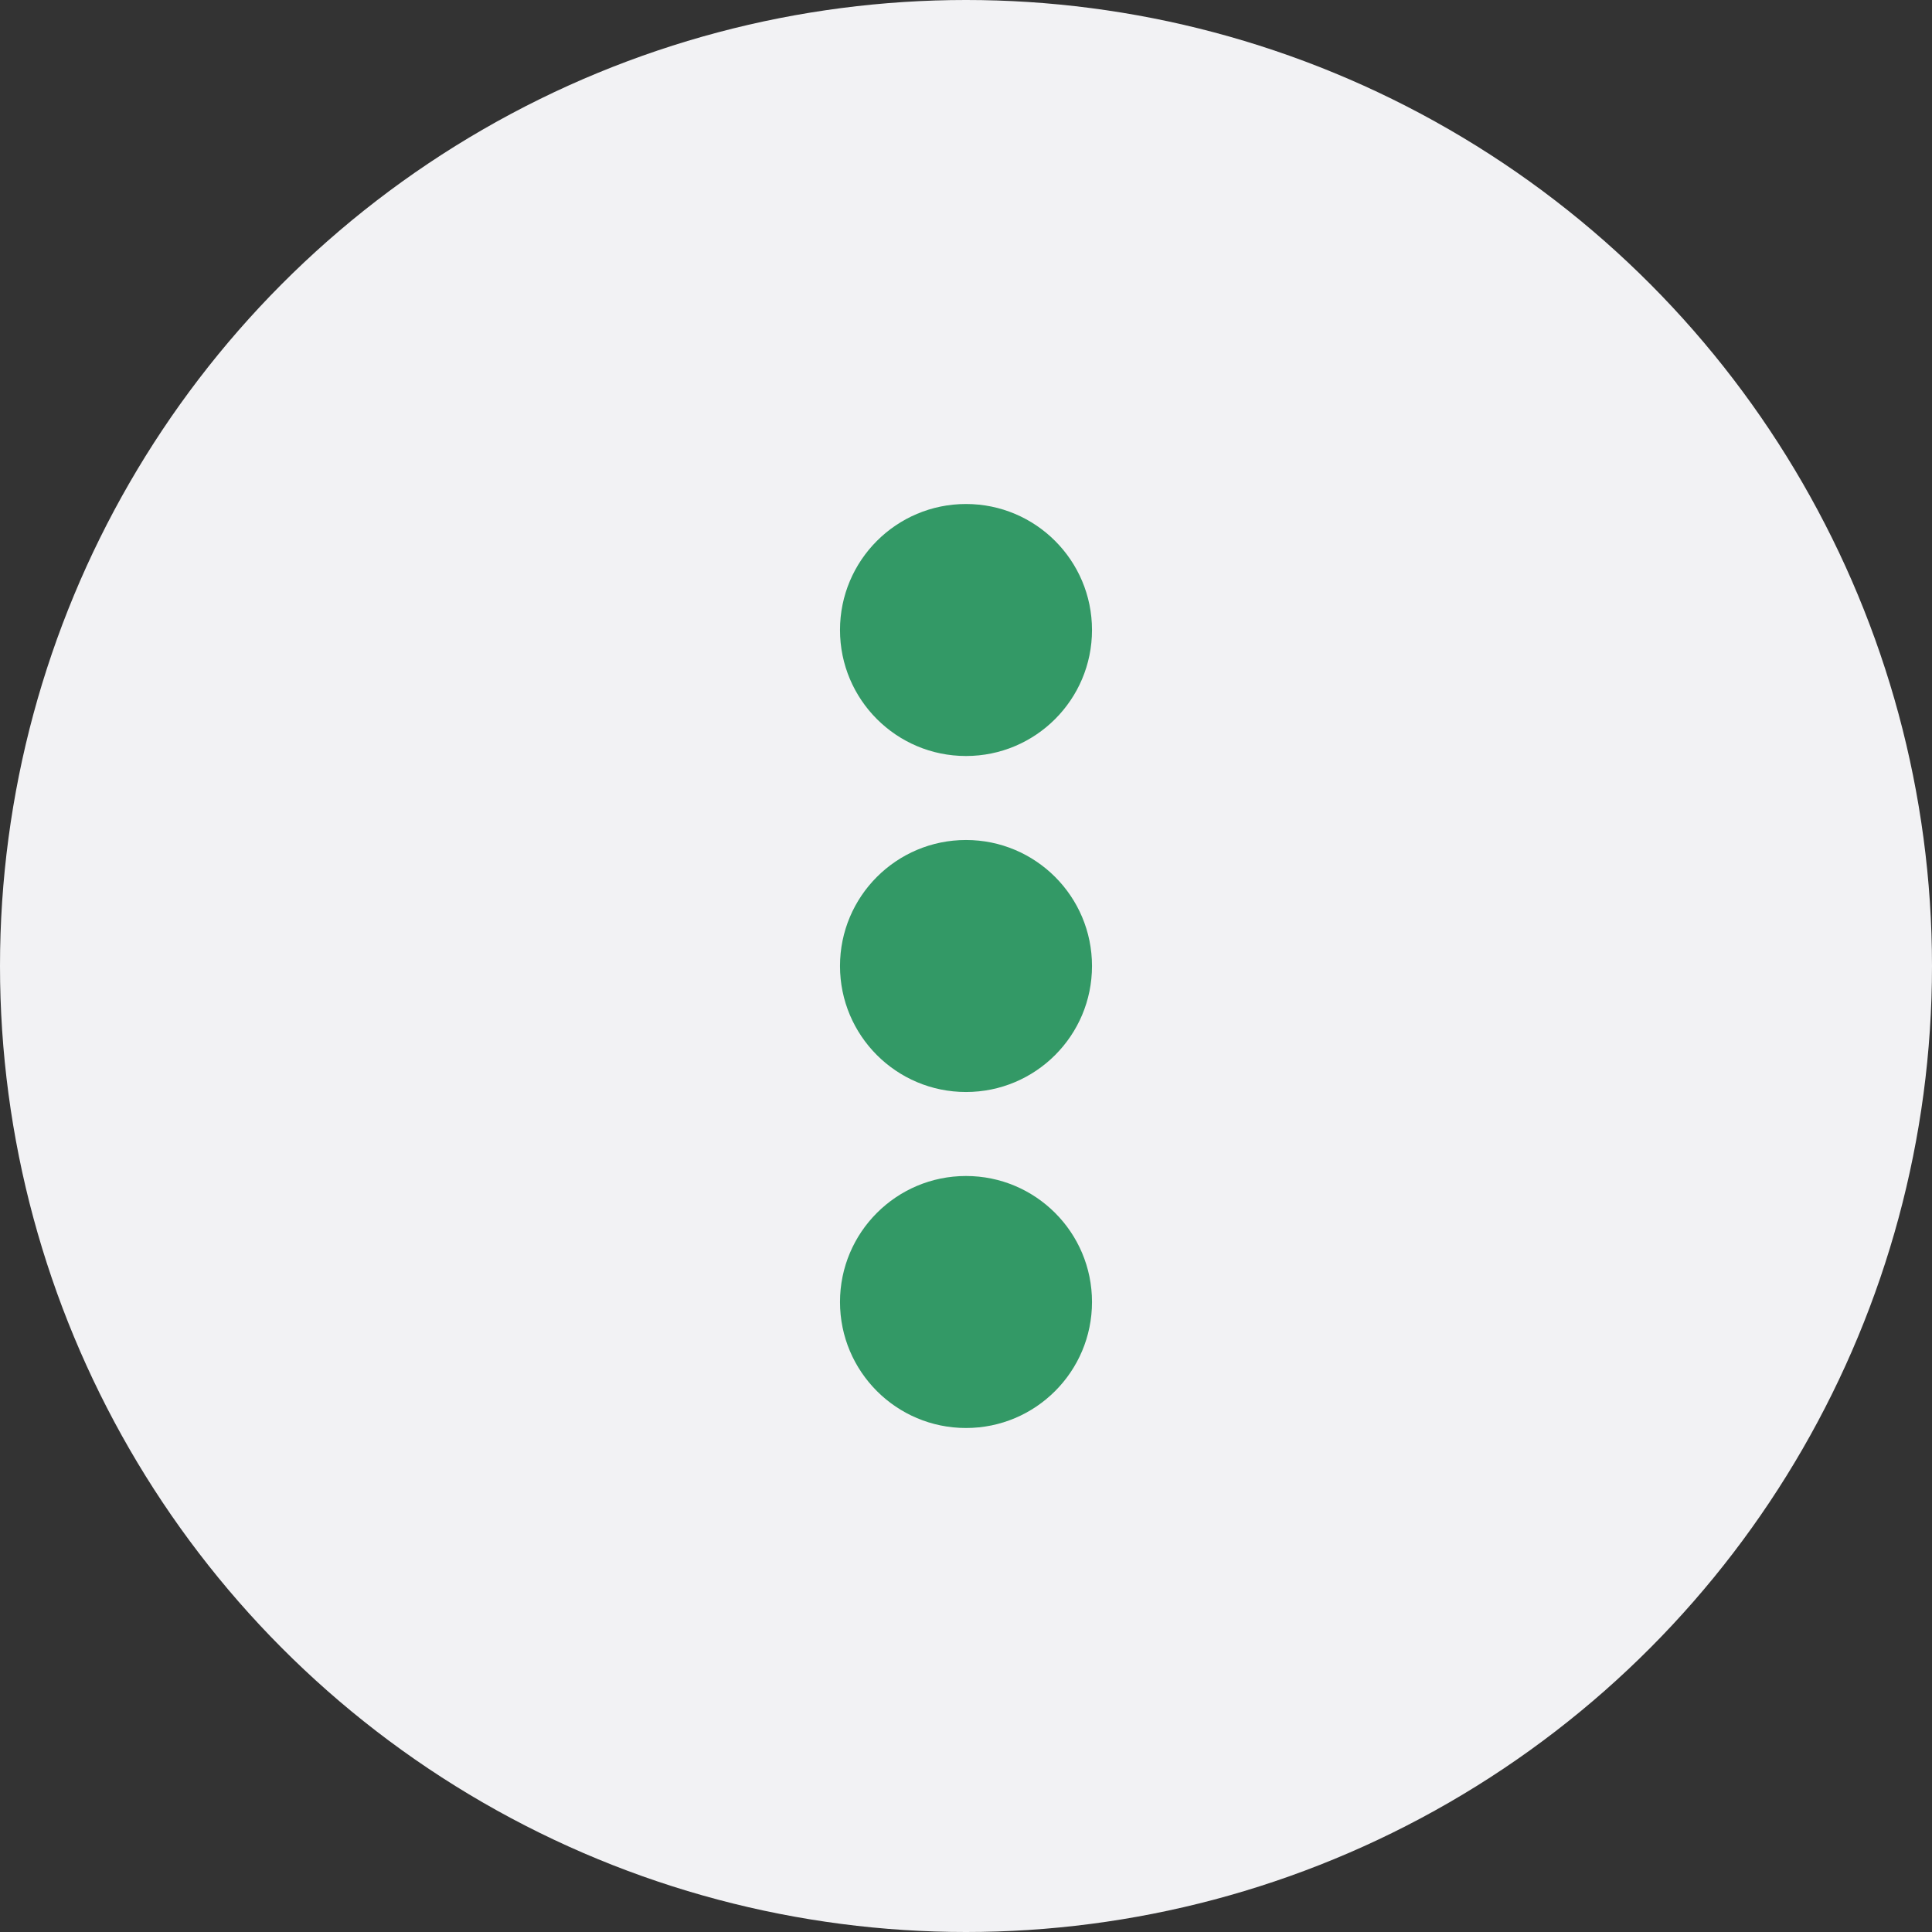 <svg xmlns="http://www.w3.org/2000/svg" width="23" height="23" viewBox="0 0 23 23">
  <rect x="0" y="0" width="23" height="23" fill="#333333" stroke="none"/>
  <g id="Group_27103" data-name="Group 27103" transform="translate(-1036 -216)">
    <g id="Group_26925" data-name="Group 26925">
      <g id="Group_26914" data-name="Group 26914" transform="translate(362)">
        <g id="Group_26909" data-name="Group 26909" transform="translate(-893 -41)">
          <g id="Group_25269" data-name="Group 25269" transform="translate(311 -862)">
            <circle id="bgCircle" data-name="Ellipse 1564" cx="11.5" cy="11.5" r="11.5" transform="translate(1256 1119)" fill="#f2f2f4"/>
          </g>
        </g>
      </g>
      <g id="Group_26915" data-name="Group 26915">
        <g id="Group_26910" data-name="Group 26910" transform="translate(362)">
          <rect id="Rectangle_14123" data-name="Rectangle 14123" width="11" height="11" transform="translate(680 222)" fill="none"/>
        </g>
        <g id="Group_26837" data-name="Group 26837" transform="translate(1046 222.236)">
          <circle id="Ellipse_1680" data-name="Ellipse 1680" cx="1.5" cy="1.5" r="1.5" transform="translate(0 -0.236)" fill="#396"/>
          <circle id="Ellipse_1681" data-name="Ellipse 1681" cx="1.5" cy="1.5" r="1.5" transform="translate(0 3.764)" fill="#396"/>
          <circle id="Ellipse_1682" data-name="Ellipse 1682" cx="1.5" cy="1.5" r="1.5" transform="translate(0 7.764)" fill="#396"/>
        </g>
      </g>
    </g>
  </g>
</svg>
